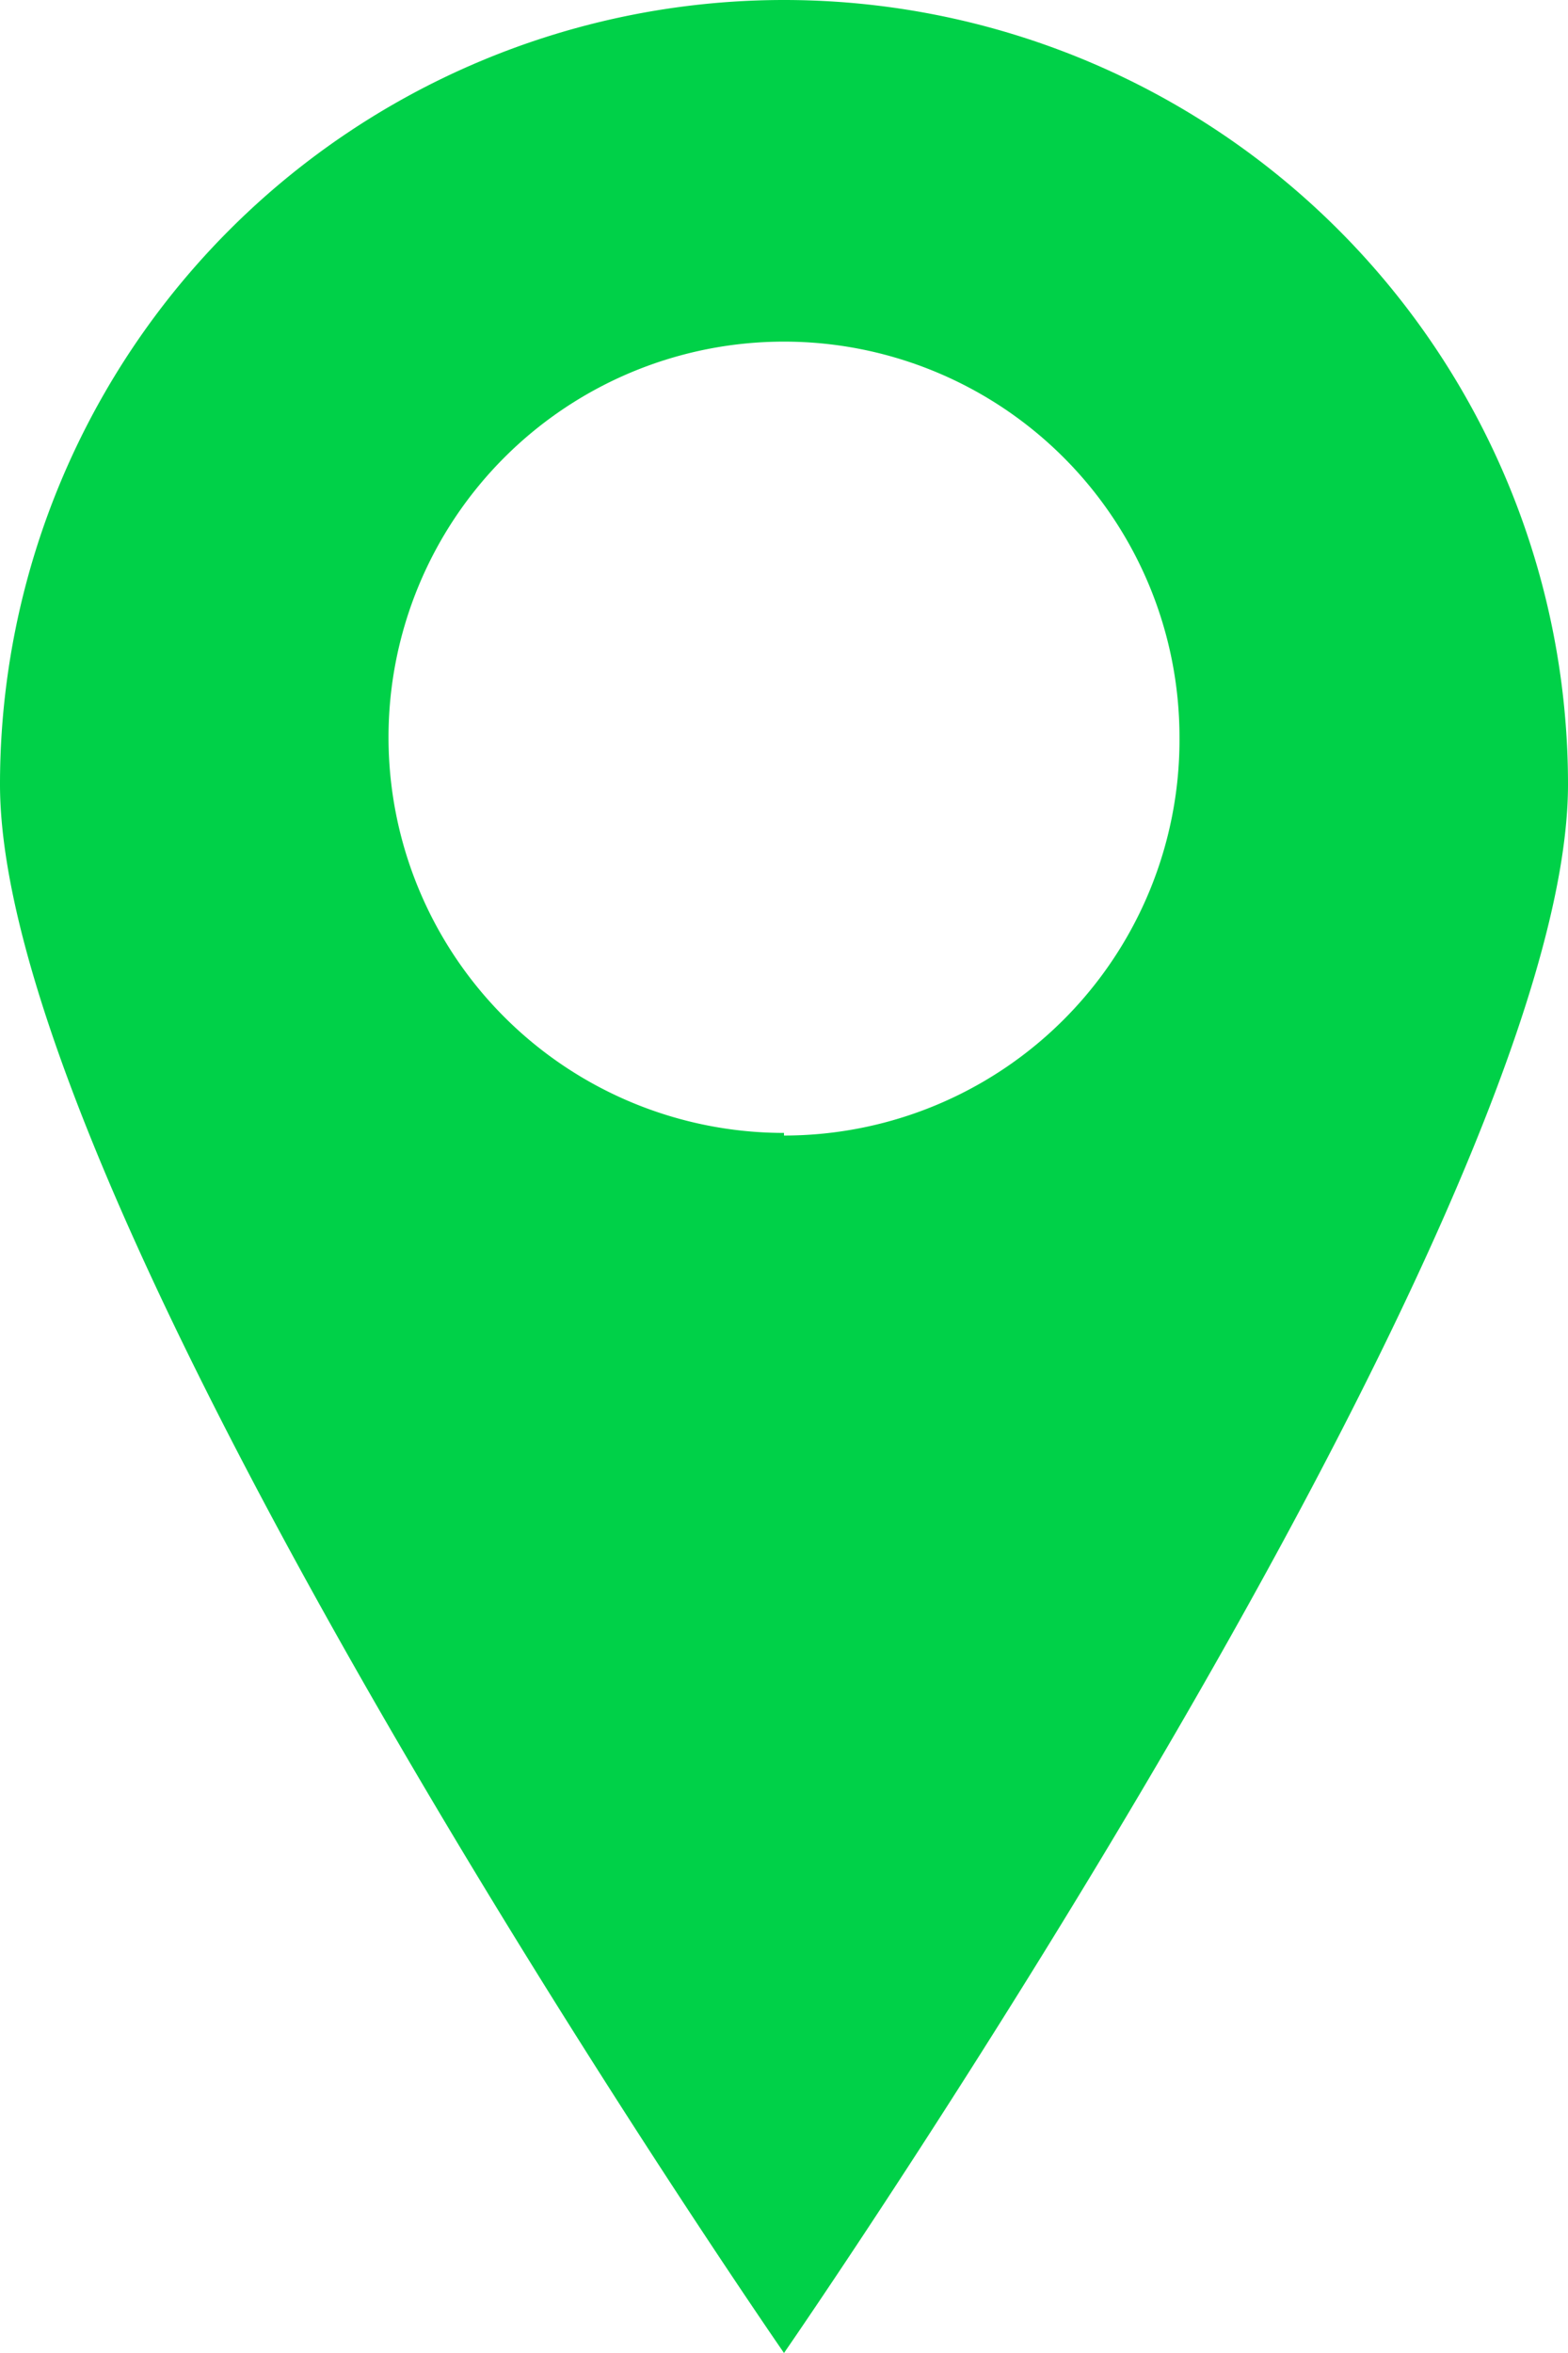 <svg id="Слой_1" data-name="Слой 1" xmlns="http://www.w3.org/2000/svg" viewBox="0 0 18 27"><defs><style>.cls-1{fill:#00d148;}</style></defs><title>location</title><path class="cls-1" d="M118,130.72a9,9,0,0,0-9,9c0,5,9,18,9,18s9-13,9-18A9,9,0,0,0,118,130.72Zm0,13a4.54,4.54,0,1,1,4.54-4.54A4.54,4.54,0,0,1,118,143.75Z" transform="translate(-109 -130.72)"/></svg>
